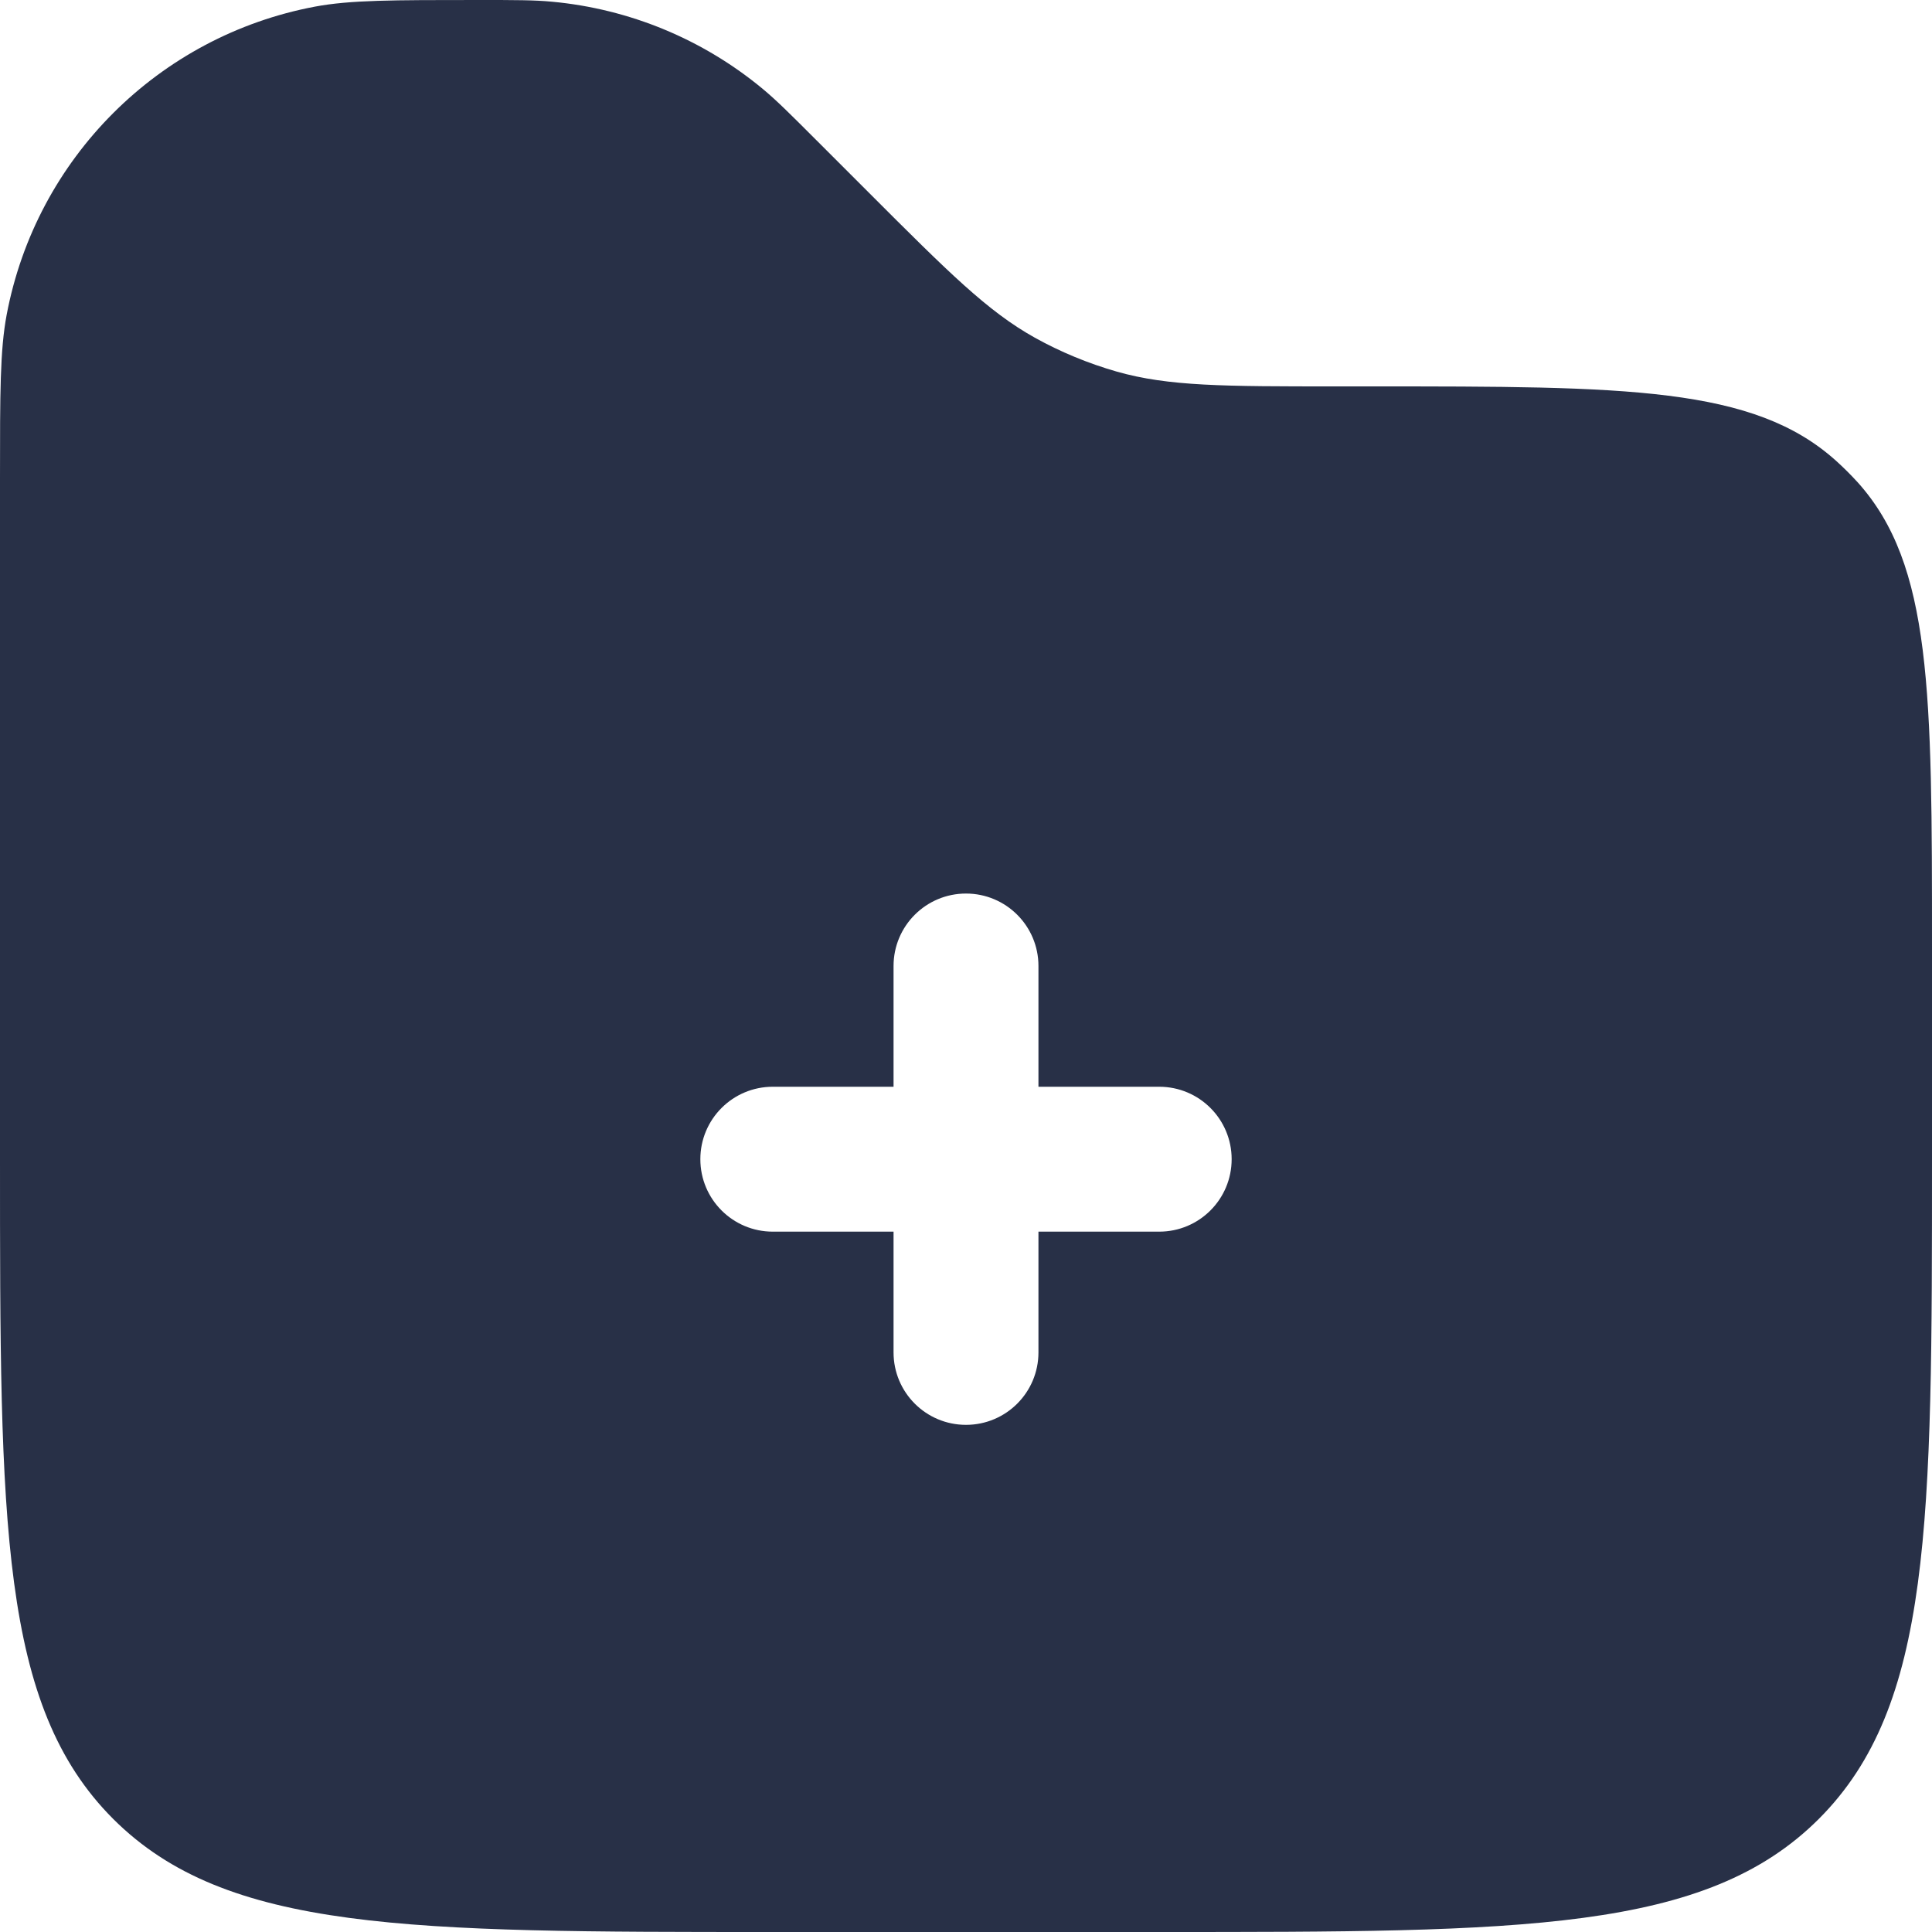 <svg width="18" height="18" viewBox="0 0 18 18" fill="none" xmlns="http://www.w3.org/2000/svg">
<path fill-rule="evenodd" clip-rule="evenodd" d="M0.062 2.933C0 3.263 0 3.66 0 4.455V10.8C0 14.194 0 15.891 1.054 16.946C2.109 18 3.806 18 7.2 18H10.8C14.194 18 15.891 18 16.946 16.946C18 15.891 18 14.194 18 10.8V8.818C18 6.449 18 5.264 17.308 4.494C17.244 4.424 17.176 4.356 17.106 4.293C16.336 3.6 15.151 3.6 12.782 3.6H12.446C11.407 3.6 10.888 3.6 10.404 3.462C10.139 3.386 9.882 3.28 9.641 3.146C9.201 2.901 8.834 2.534 8.1 1.8L7.605 1.305C7.359 1.059 7.236 0.936 7.106 0.828C6.549 0.366 5.865 0.083 5.144 0.016C4.977 0 4.803 0 4.455 0C3.66 0 3.263 0 2.933 0.062C1.476 0.337 0.337 1.476 0.062 2.933ZM9 8.325C9.373 8.325 9.675 8.627 9.675 9V10.125H10.8C11.173 10.125 11.475 10.427 11.475 10.8C11.475 11.173 11.173 11.475 10.8 11.475H9.675V12.6C9.675 12.973 9.373 13.275 9 13.275C8.627 13.275 8.325 12.973 8.325 12.6V11.475H7.2C6.827 11.475 6.525 11.173 6.525 10.8C6.525 10.427 6.827 10.125 7.2 10.125H8.325V9C8.325 8.627 8.627 8.325 9 8.325Z" fill="#283047"/>
</svg>
